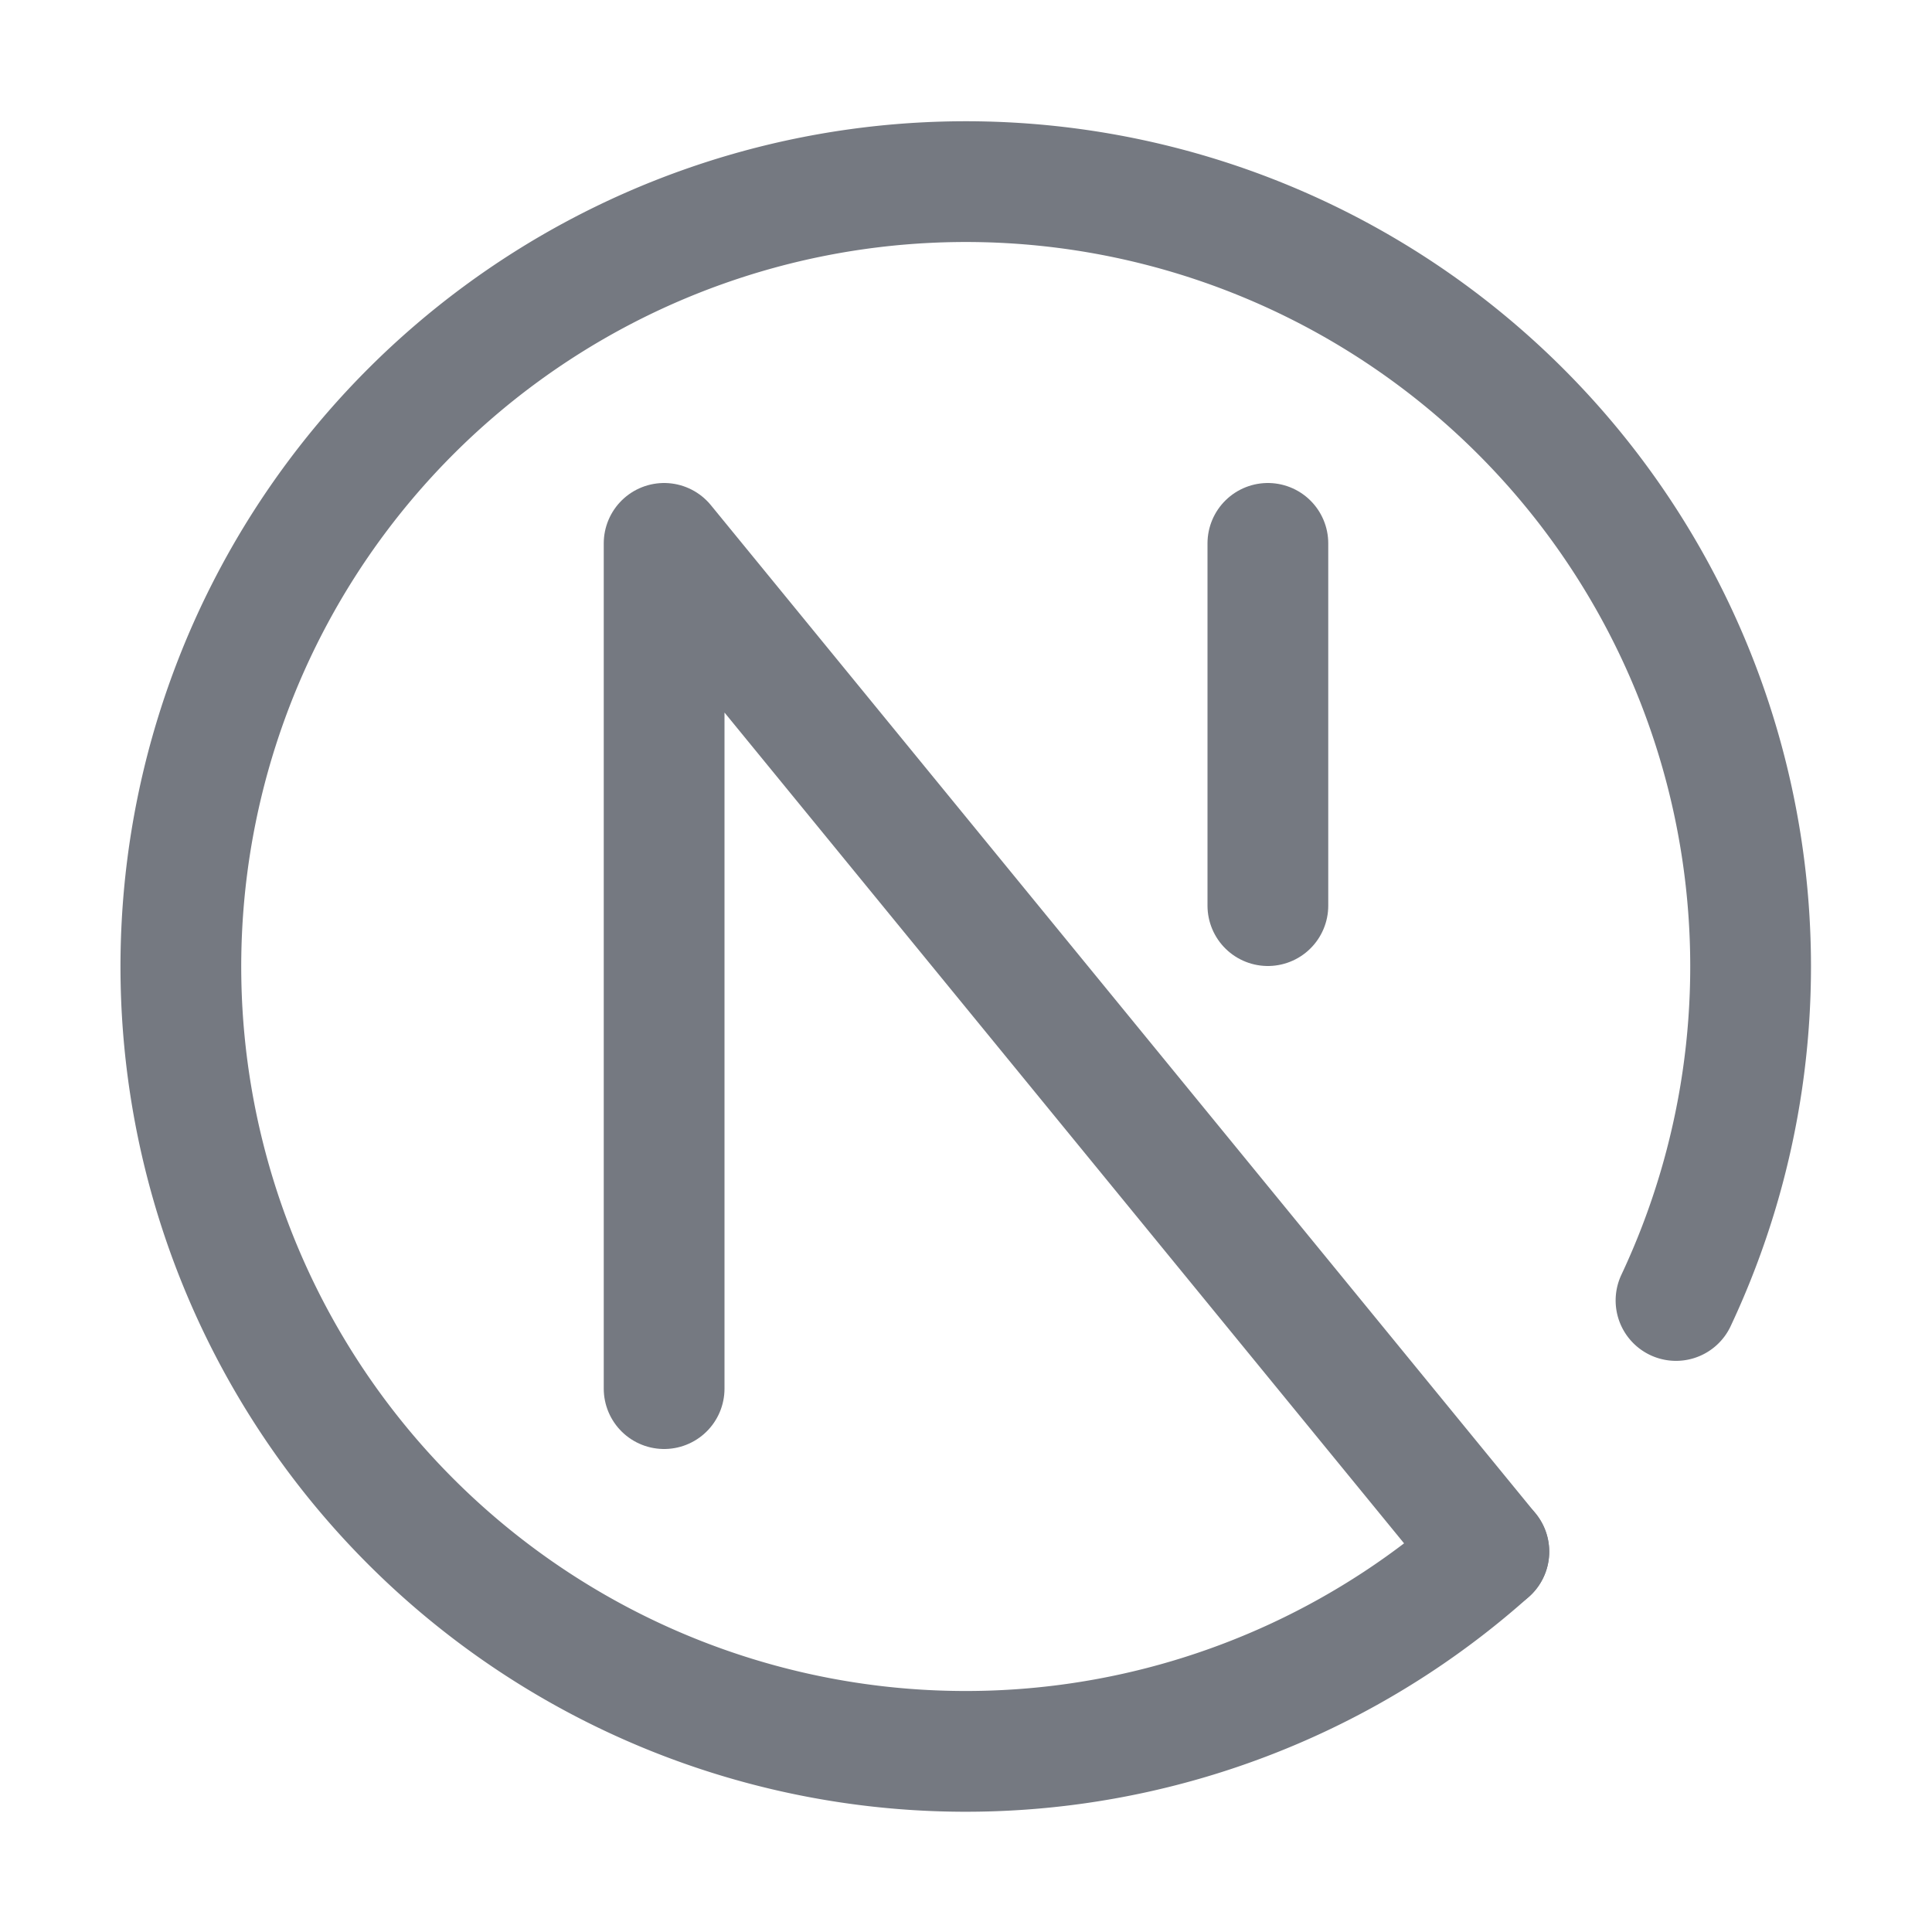 <svg xmlns="http://www.w3.org/2000/svg" width="16" height="16"><g fill="none" fill-rule="evenodd" stroke="#757981" stroke-linecap="round" stroke-linejoin="round"><path d="M12.33 12.85a6.5 6.5 0 1 1 1.55-2.08"/><path d="M12.33 12.85 5.5 4.5v7M10.5 4.5v3"/></g></svg>